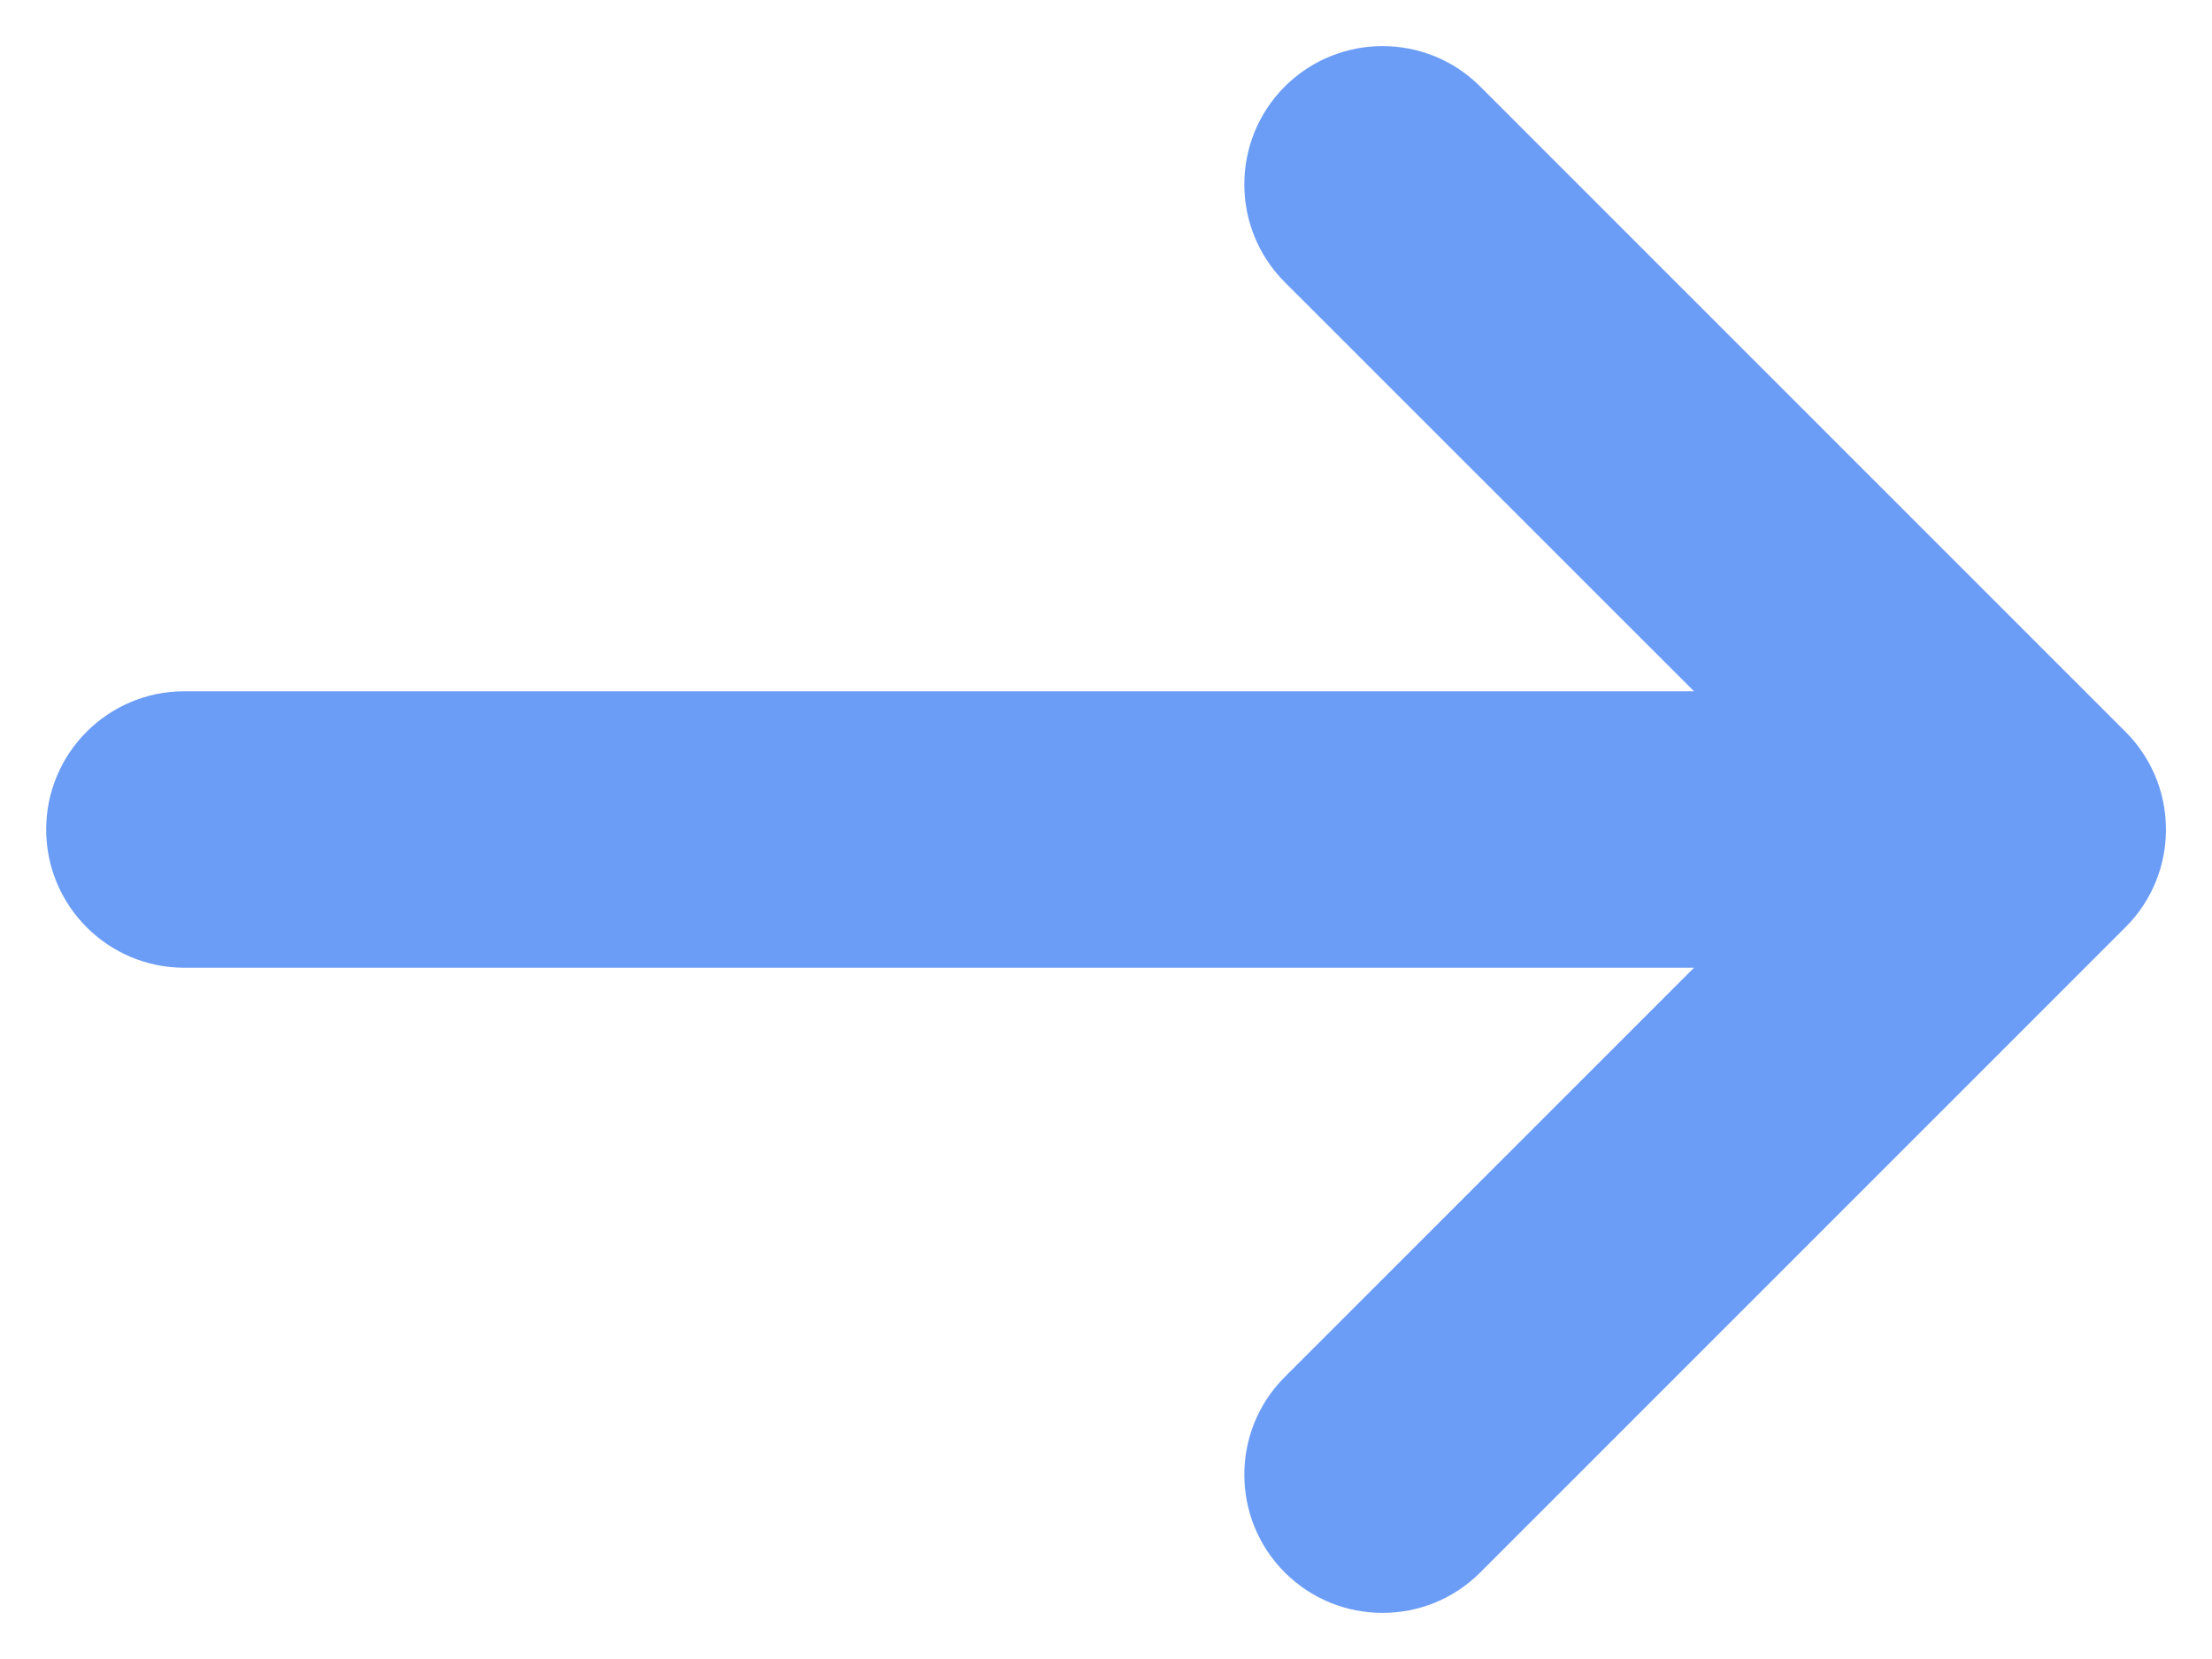 
<svg width="16" height="12" viewBox="0 0 16 12" fill="none" xmlns="http://www.w3.org/2000/svg">
<path fill-rule="evenodd" clip-rule="evenodd" d="M9.293 2.041C8.903 1.65 8.903 1.017 9.293 0.626C9.684 0.236 10.317 0.236 10.707 0.626L15.369 5.288C15.387 5.306 15.405 5.325 15.423 5.345C15.49 5.423 15.543 5.508 15.583 5.598C15.637 5.721 15.667 5.857 15.667 6C15.667 6.002 15.667 6.004 15.667 6.006C15.666 6.133 15.642 6.254 15.598 6.366C15.549 6.49 15.475 6.607 15.374 6.707L10.707 11.374C10.317 11.764 9.684 11.764 9.293 11.374C8.903 10.983 8.903 10.35 9.293 9.96L12.253 7L1.334 7C0.781 7 0.334 6.552 0.334 6C0.334 5.448 0.781 5 1.334 5L12.253 5L9.293 2.041Z" fill="#6B9DF7"/>
</svg>
